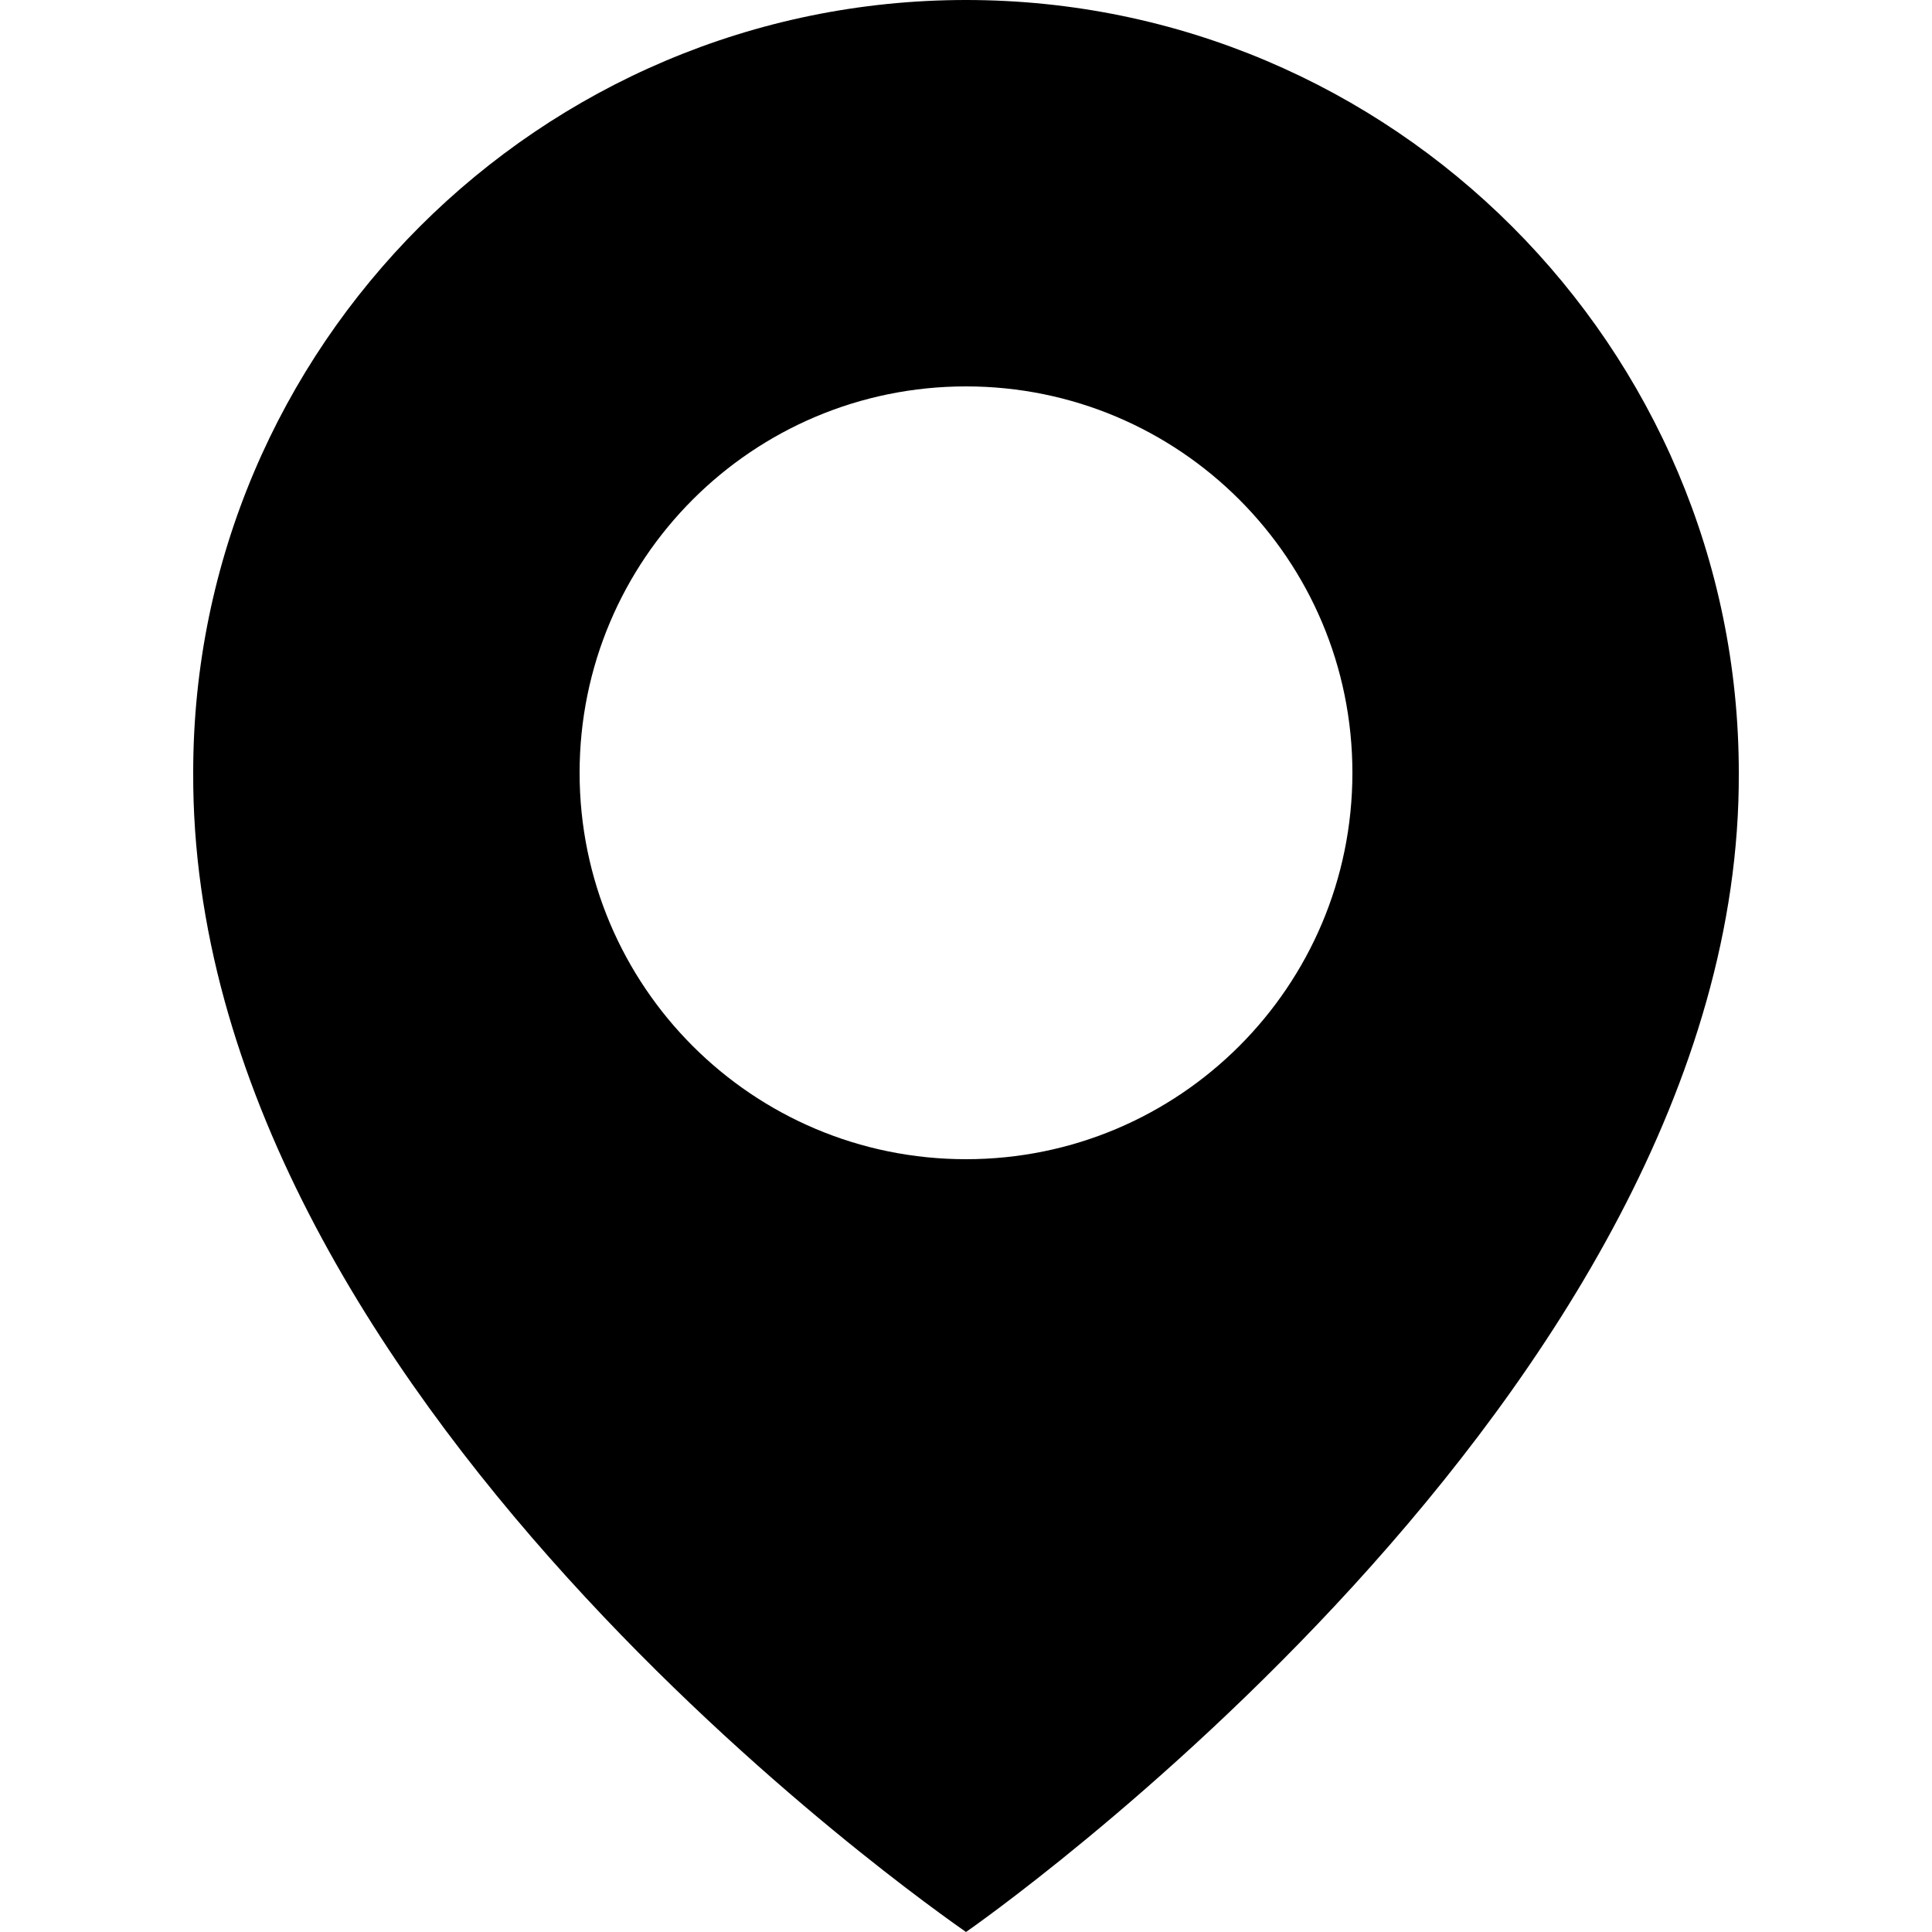<svg width="20" height="20" viewBox="0 0 20 20" xmlns="http://www.w3.org/2000/svg">
<path id="Vector" d="M10 0C5.589 0 2 3.589 2 7.995C1.971 14.44 9.696 19.784 10 20C10 20 18.029 14.44 18 8C18 3.589 14.411 0 10 0ZM10 12C7.79 12 6 10.21 6 8C6 5.79 7.79 4 10 4C12.21 4 14 5.79 14 8C14 10.21 12.21 12 10 12Z" />
</svg>
